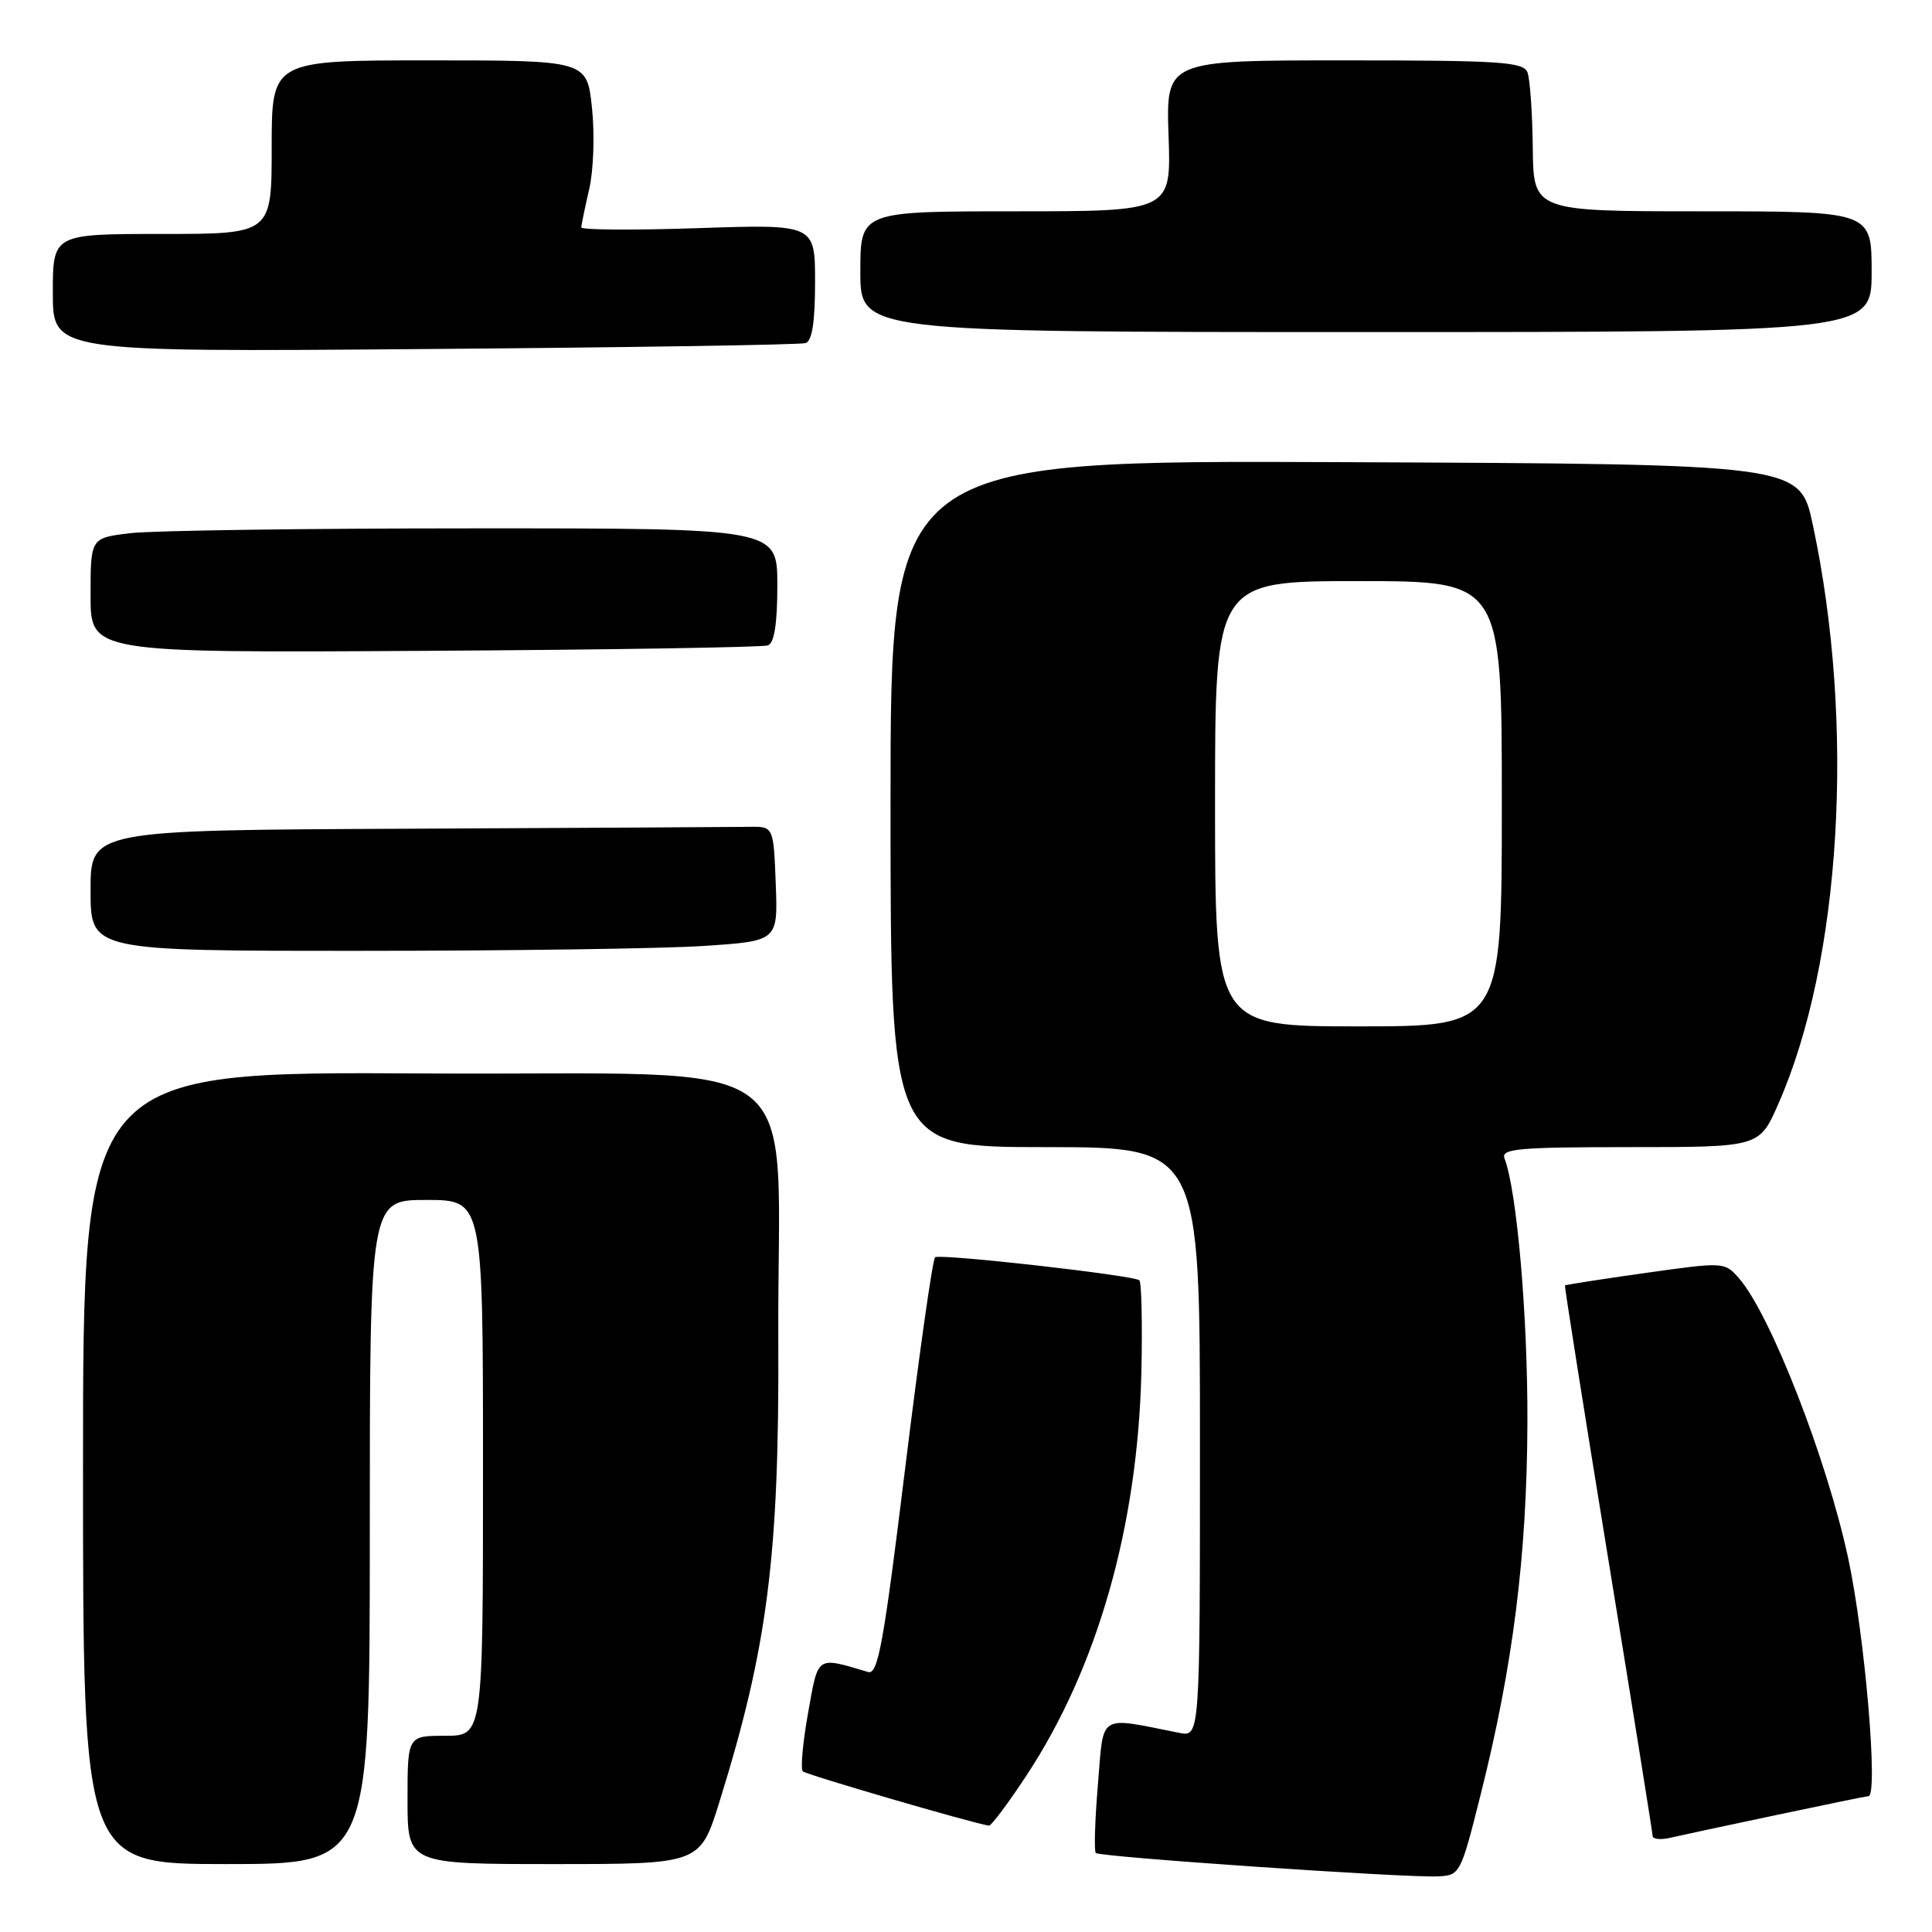 <?xml version="1.0" encoding="UTF-8" standalone="no"?>
<!DOCTYPE svg PUBLIC "-//W3C//DTD SVG 1.1//EN" "http://www.w3.org/Graphics/SVG/1.1/DTD/svg11.dtd" >
<svg xmlns="http://www.w3.org/2000/svg" xmlns:xlink="http://www.w3.org/1999/xlink" version="1.1" viewBox="0 0 256 256">
 <g >
 <path fill="currentColor"
d=" M 196.17 237.89 C 200.48 220.77 202.33 206.10 202.39 188.50 C 202.44 174.38 201.00 157.78 199.35 153.48 C 198.87 152.21 201.22 152.00 215.95 152.00 C 233.11 152.00 233.11 152.00 235.60 146.36 C 243.98 127.42 245.86 95.98 240.20 69.50 C 238.49 61.50 238.49 61.50 178.25 61.24 C 118.00 60.98 118.00 60.98 118.00 106.49 C 118.00 152.00 118.00 152.00 138.50 152.00 C 159.00 152.00 159.00 152.00 159.00 191.08 C 159.00 230.16 159.00 230.16 156.25 229.61 C 145.38 227.46 146.27 226.89 145.48 236.45 C 145.08 241.20 144.96 245.29 145.20 245.53 C 145.72 246.06 186.17 248.83 190.50 248.63 C 193.46 248.50 193.54 248.35 196.17 237.89 Z  M 49.00 203.00 C 49.00 159.00 49.00 159.00 56.50 159.00 C 64.00 159.00 64.00 159.00 64.00 194.50 C 64.00 230.00 64.00 230.00 59.00 230.00 C 54.00 230.00 54.00 230.00 54.00 238.50 C 54.00 247.00 54.00 247.00 73.38 247.00 C 92.76 247.00 92.76 247.00 95.33 238.75 C 101.73 218.21 103.26 206.17 103.13 177.50 C 102.94 138.27 108.62 142.54 56.25 142.24 C 11.00 141.98 11.00 141.98 11.00 194.49 C 11.00 247.00 11.00 247.00 30.00 247.00 C 49.00 247.00 49.00 247.00 49.00 203.00 Z  M 235.33 240.51 C 241.84 239.13 247.35 238.00 247.58 238.00 C 248.91 238.00 247.11 216.78 244.90 206.50 C 242.08 193.33 234.55 174.05 230.40 169.35 C 228.52 167.21 228.40 167.21 218.00 168.68 C 212.23 169.49 207.44 170.24 207.36 170.33 C 207.29 170.42 209.86 186.70 213.09 206.50 C 216.32 226.30 218.97 242.85 218.98 243.27 C 218.99 243.69 220.01 243.81 221.25 243.53 C 222.49 243.24 228.82 241.88 235.33 240.51 Z  M 136.02 235.25 C 145.43 220.97 150.77 202.19 151.24 181.77 C 151.38 175.40 151.26 169.95 150.97 169.65 C 150.34 169.00 124.77 166.11 123.91 166.59 C 123.59 166.77 121.81 179.31 119.95 194.46 C 117.09 217.78 116.34 221.93 115.04 221.55 C 108.10 219.50 108.45 219.26 107.07 227.00 C 106.37 230.92 106.06 234.39 106.37 234.71 C 106.82 235.15 128.56 241.50 131.04 241.91 C 131.33 241.96 133.58 238.96 136.02 235.25 Z  M 93.29 125.34 C 103.08 124.69 103.08 124.69 102.79 117.10 C 102.50 109.50 102.50 109.50 99.25 109.56 C 97.46 109.59 77.10 109.70 54.00 109.81 C 12.00 110.00 12.00 110.00 12.00 118.00 C 12.00 126.00 12.00 126.00 47.75 125.99 C 67.41 125.99 87.91 125.70 93.29 125.34 Z  M 101.75 85.52 C 102.60 85.21 103.00 82.65 103.00 77.53 C 103.00 70.00 103.00 70.00 62.75 70.01 C 40.61 70.01 20.14 70.30 17.25 70.65 C 12.00 71.28 12.00 71.28 12.00 78.89 C 12.00 86.50 12.00 86.50 56.25 86.24 C 80.59 86.10 101.06 85.77 101.75 85.52 Z  M 106.75 45.46 C 107.61 45.19 108.00 42.65 108.00 37.39 C 108.00 29.71 108.00 29.71 92.50 30.23 C 83.97 30.52 77.01 30.47 77.02 30.13 C 77.04 29.78 77.51 27.49 78.08 25.03 C 78.65 22.56 78.81 17.74 78.44 14.28 C 77.77 8.00 77.77 8.00 56.88 8.00 C 36.00 8.00 36.00 8.00 36.00 19.50 C 36.00 31.00 36.00 31.00 21.50 31.00 C 7.00 31.00 7.00 31.00 7.00 38.82 C 7.00 46.64 7.00 46.64 56.25 46.25 C 83.34 46.04 106.06 45.69 106.75 45.46 Z  M 248.00 36.00 C 248.00 28.00 248.00 28.00 225.59 28.00 C 203.19 28.00 203.19 28.00 203.10 19.59 C 203.05 14.97 202.73 10.47 202.40 9.59 C 201.86 8.20 198.83 8.00 178.14 8.00 C 154.50 8.00 154.50 8.00 154.84 18.00 C 155.19 28.00 155.19 28.00 134.59 28.00 C 114.00 28.00 114.00 28.00 114.00 36.00 C 114.00 44.00 114.00 44.00 181.00 44.00 C 248.00 44.00 248.00 44.00 248.00 36.00 Z  M 161.00 106.50 C 161.00 77.00 161.00 77.00 180.00 77.00 C 199.00 77.00 199.00 77.00 199.00 106.50 C 199.00 136.00 199.00 136.00 180.00 136.00 C 161.00 136.00 161.00 136.00 161.00 106.50 Z "/>
</g>
</svg>